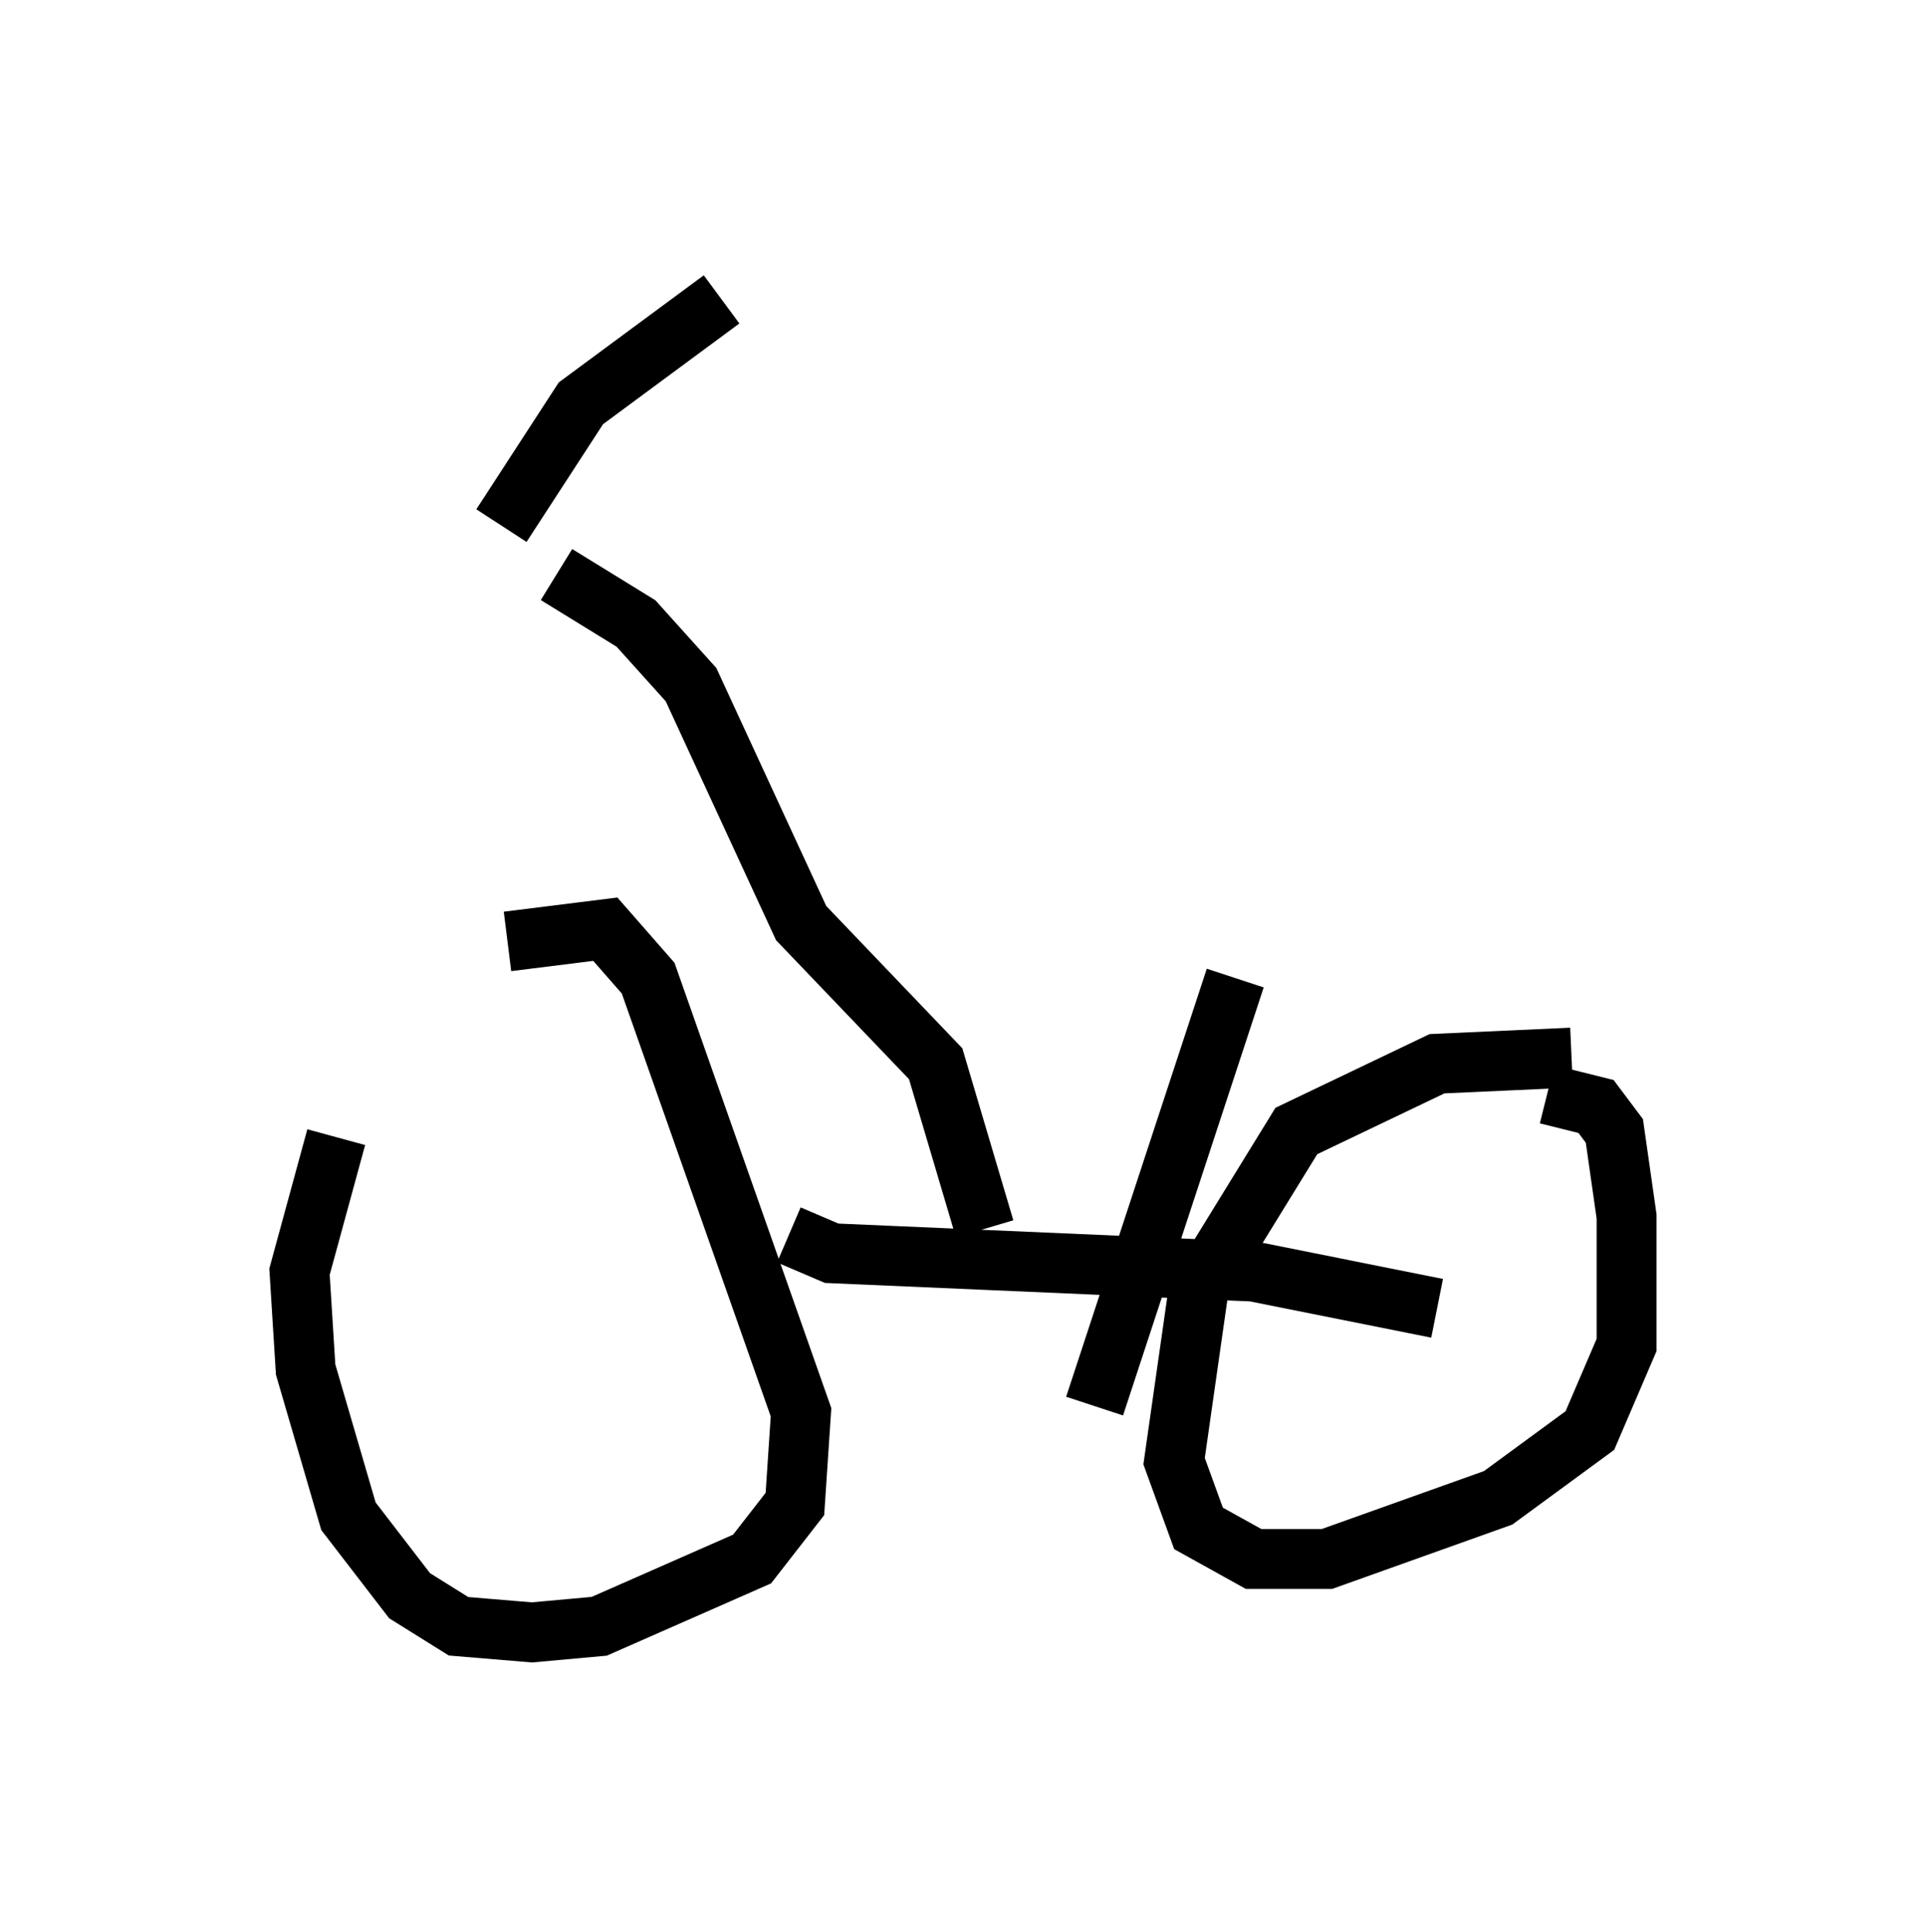 <?xml version="1.0" encoding="utf-8" ?>
<svg baseProfile="full" height="32.254" version="1.1" width="32.152" xmlns="http://www.w3.org/2000/svg" xmlns:ev="http://www.w3.org/2001/xml-events" xmlns:xlink="http://www.w3.org/1999/xlink"><defs /><rect fill="white" height="32.254" width="32.152" x="0" y="0" /><path d="M6.94, 17.25 m-1.327, 1.735 l-0.613, 2.246 0.102, 1.633 l0.715, 2.45 1.021, 1.327 l0.817, 0.51 1.225, 0.102 l1.123, -0.102 2.552, -1.123 l0.715, -0.919 0.102, -1.531 l-2.552, -7.248 -0.715, -0.817 l-1.633, 0.204 m17.763, 1.94 l-2.246, 0.102 -2.348, 1.123 l-1.633, 2.654 -0.408, 2.858 l0.408, 1.123 0.919, 0.51 l1.225, 0.0 2.858, -1.021 l1.531, -1.123 0.613, -1.429 l0.0, -2.144 -0.204, -1.429 l-0.306, -0.408 -0.817, -0.204 m-12.658, 2.348 l0.715, 0.306 7.044, 0.306 l3.063, 0.613 m-7.554, -1.327 l-0.817, -2.756 -2.246, -2.348 l-1.838, -3.981 -0.919, -1.021 l-1.327, -0.817 m2.756, -4.594 l-2.348, 1.735 -1.327, 2.042 m9.902, 14.7 l2.348, -7.146 " fill="none" stroke="black" stroke-width="1" /></svg>